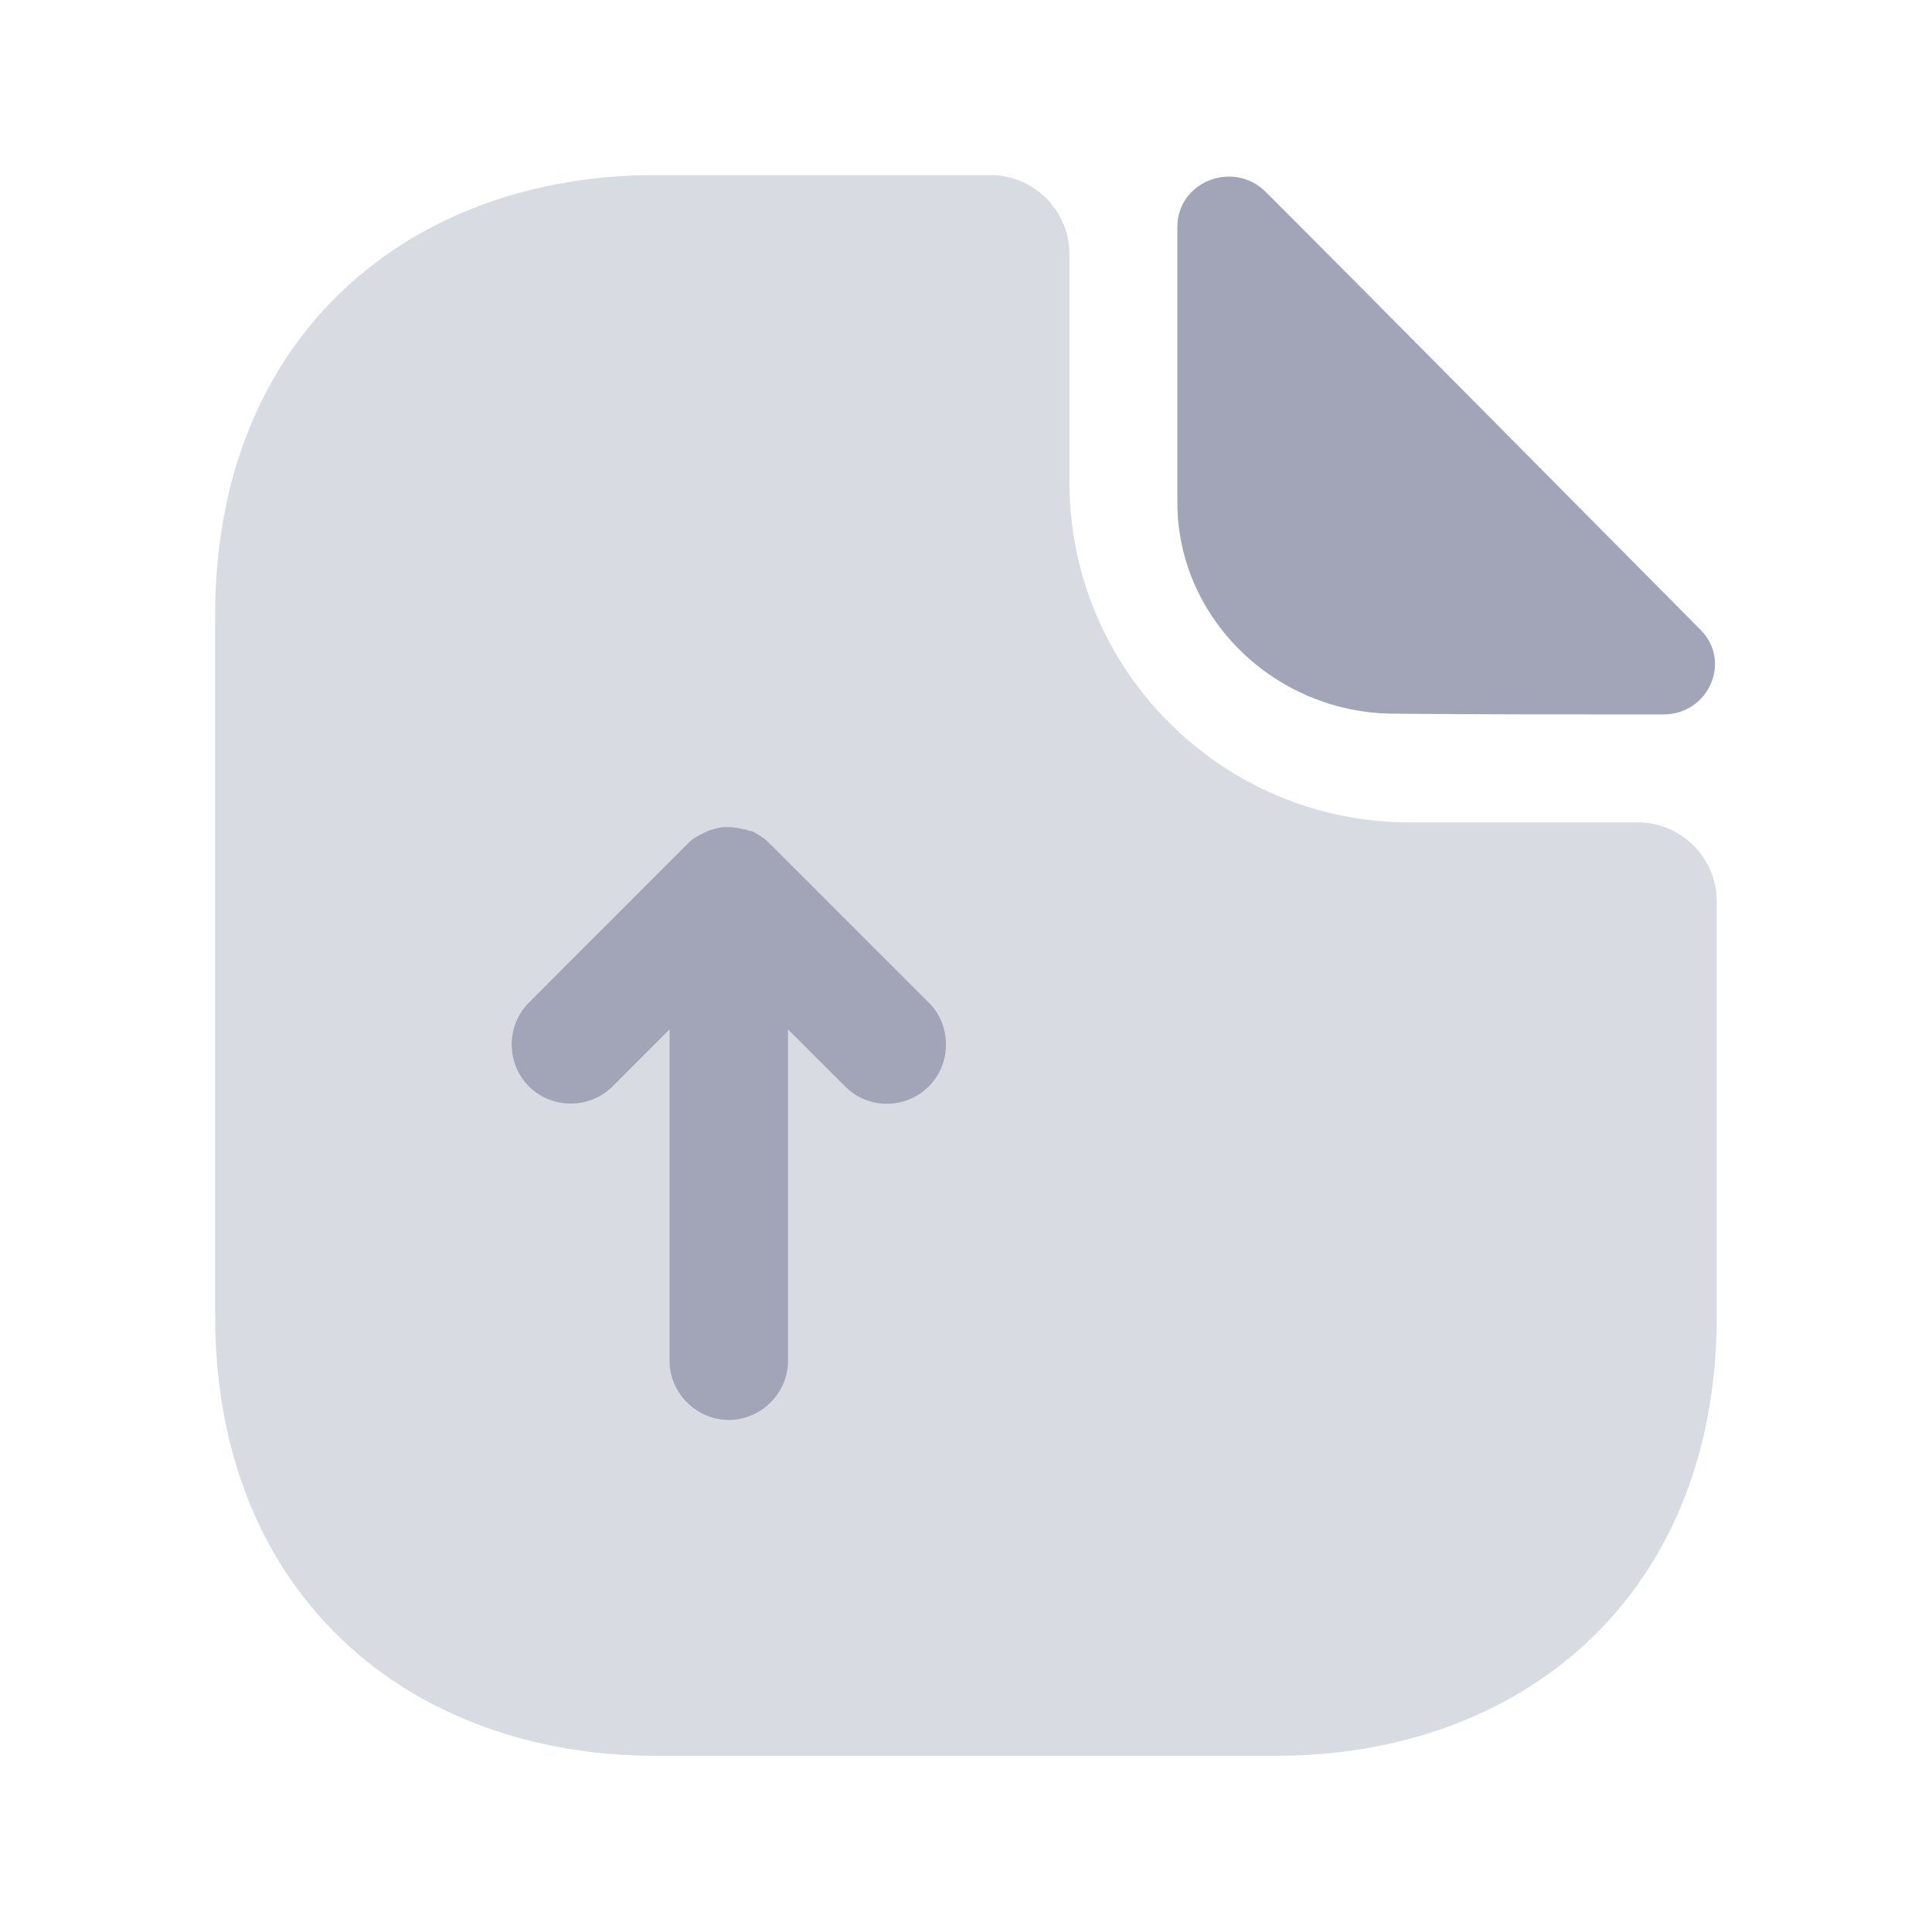 <svg width="20" height="20" viewBox="0 0 20 20" fill="none" xmlns="http://www.w3.org/2000/svg">
    <path opacity="0.4"
        d="M16.954 8.513H14.589C12.65 8.513 11.071 6.934 11.071 4.995V2.631C11.071 2.181 10.703 1.812 10.253 1.812H6.784C4.264 1.812 2.227 3.449 2.227 6.37V13.619C2.227 16.54 4.264 18.176 6.784 18.176H13.215C15.735 18.176 17.772 16.54 17.772 13.619V9.332C17.772 8.882 17.404 8.513 16.954 8.513Z"
        fill="#A1A5B7" />
    <path
        d="M13.104 1.988C12.768 1.652 12.188 1.881 12.188 2.348V5.203C12.188 6.398 13.202 7.388 14.438 7.388C15.215 7.396 16.295 7.396 17.219 7.396C17.686 7.396 17.931 6.848 17.604 6.52C16.426 5.334 14.315 3.198 13.104 1.988Z"
        fill="#A1A5B7" />
    <path
        d="M9.615 10.379L7.978 8.742C7.97 8.734 7.962 8.734 7.962 8.726C7.913 8.677 7.848 8.636 7.782 8.603C7.774 8.603 7.774 8.603 7.766 8.603C7.7 8.579 7.635 8.571 7.569 8.562C7.545 8.562 7.528 8.562 7.504 8.562C7.455 8.562 7.398 8.579 7.348 8.595C7.324 8.603 7.308 8.612 7.291 8.62C7.226 8.652 7.16 8.685 7.111 8.742L5.475 10.379C5.238 10.616 5.238 11.009 5.475 11.246C5.712 11.483 6.105 11.483 6.342 11.246L6.931 10.657V14.085C6.931 14.421 7.209 14.699 7.545 14.699C7.88 14.699 8.158 14.421 8.158 14.085V10.657L8.748 11.246C8.87 11.369 9.026 11.426 9.181 11.426C9.337 11.426 9.492 11.369 9.615 11.246C9.852 11.009 9.852 10.616 9.615 10.379Z"
        fill="#A1A5B7" />
</svg>
